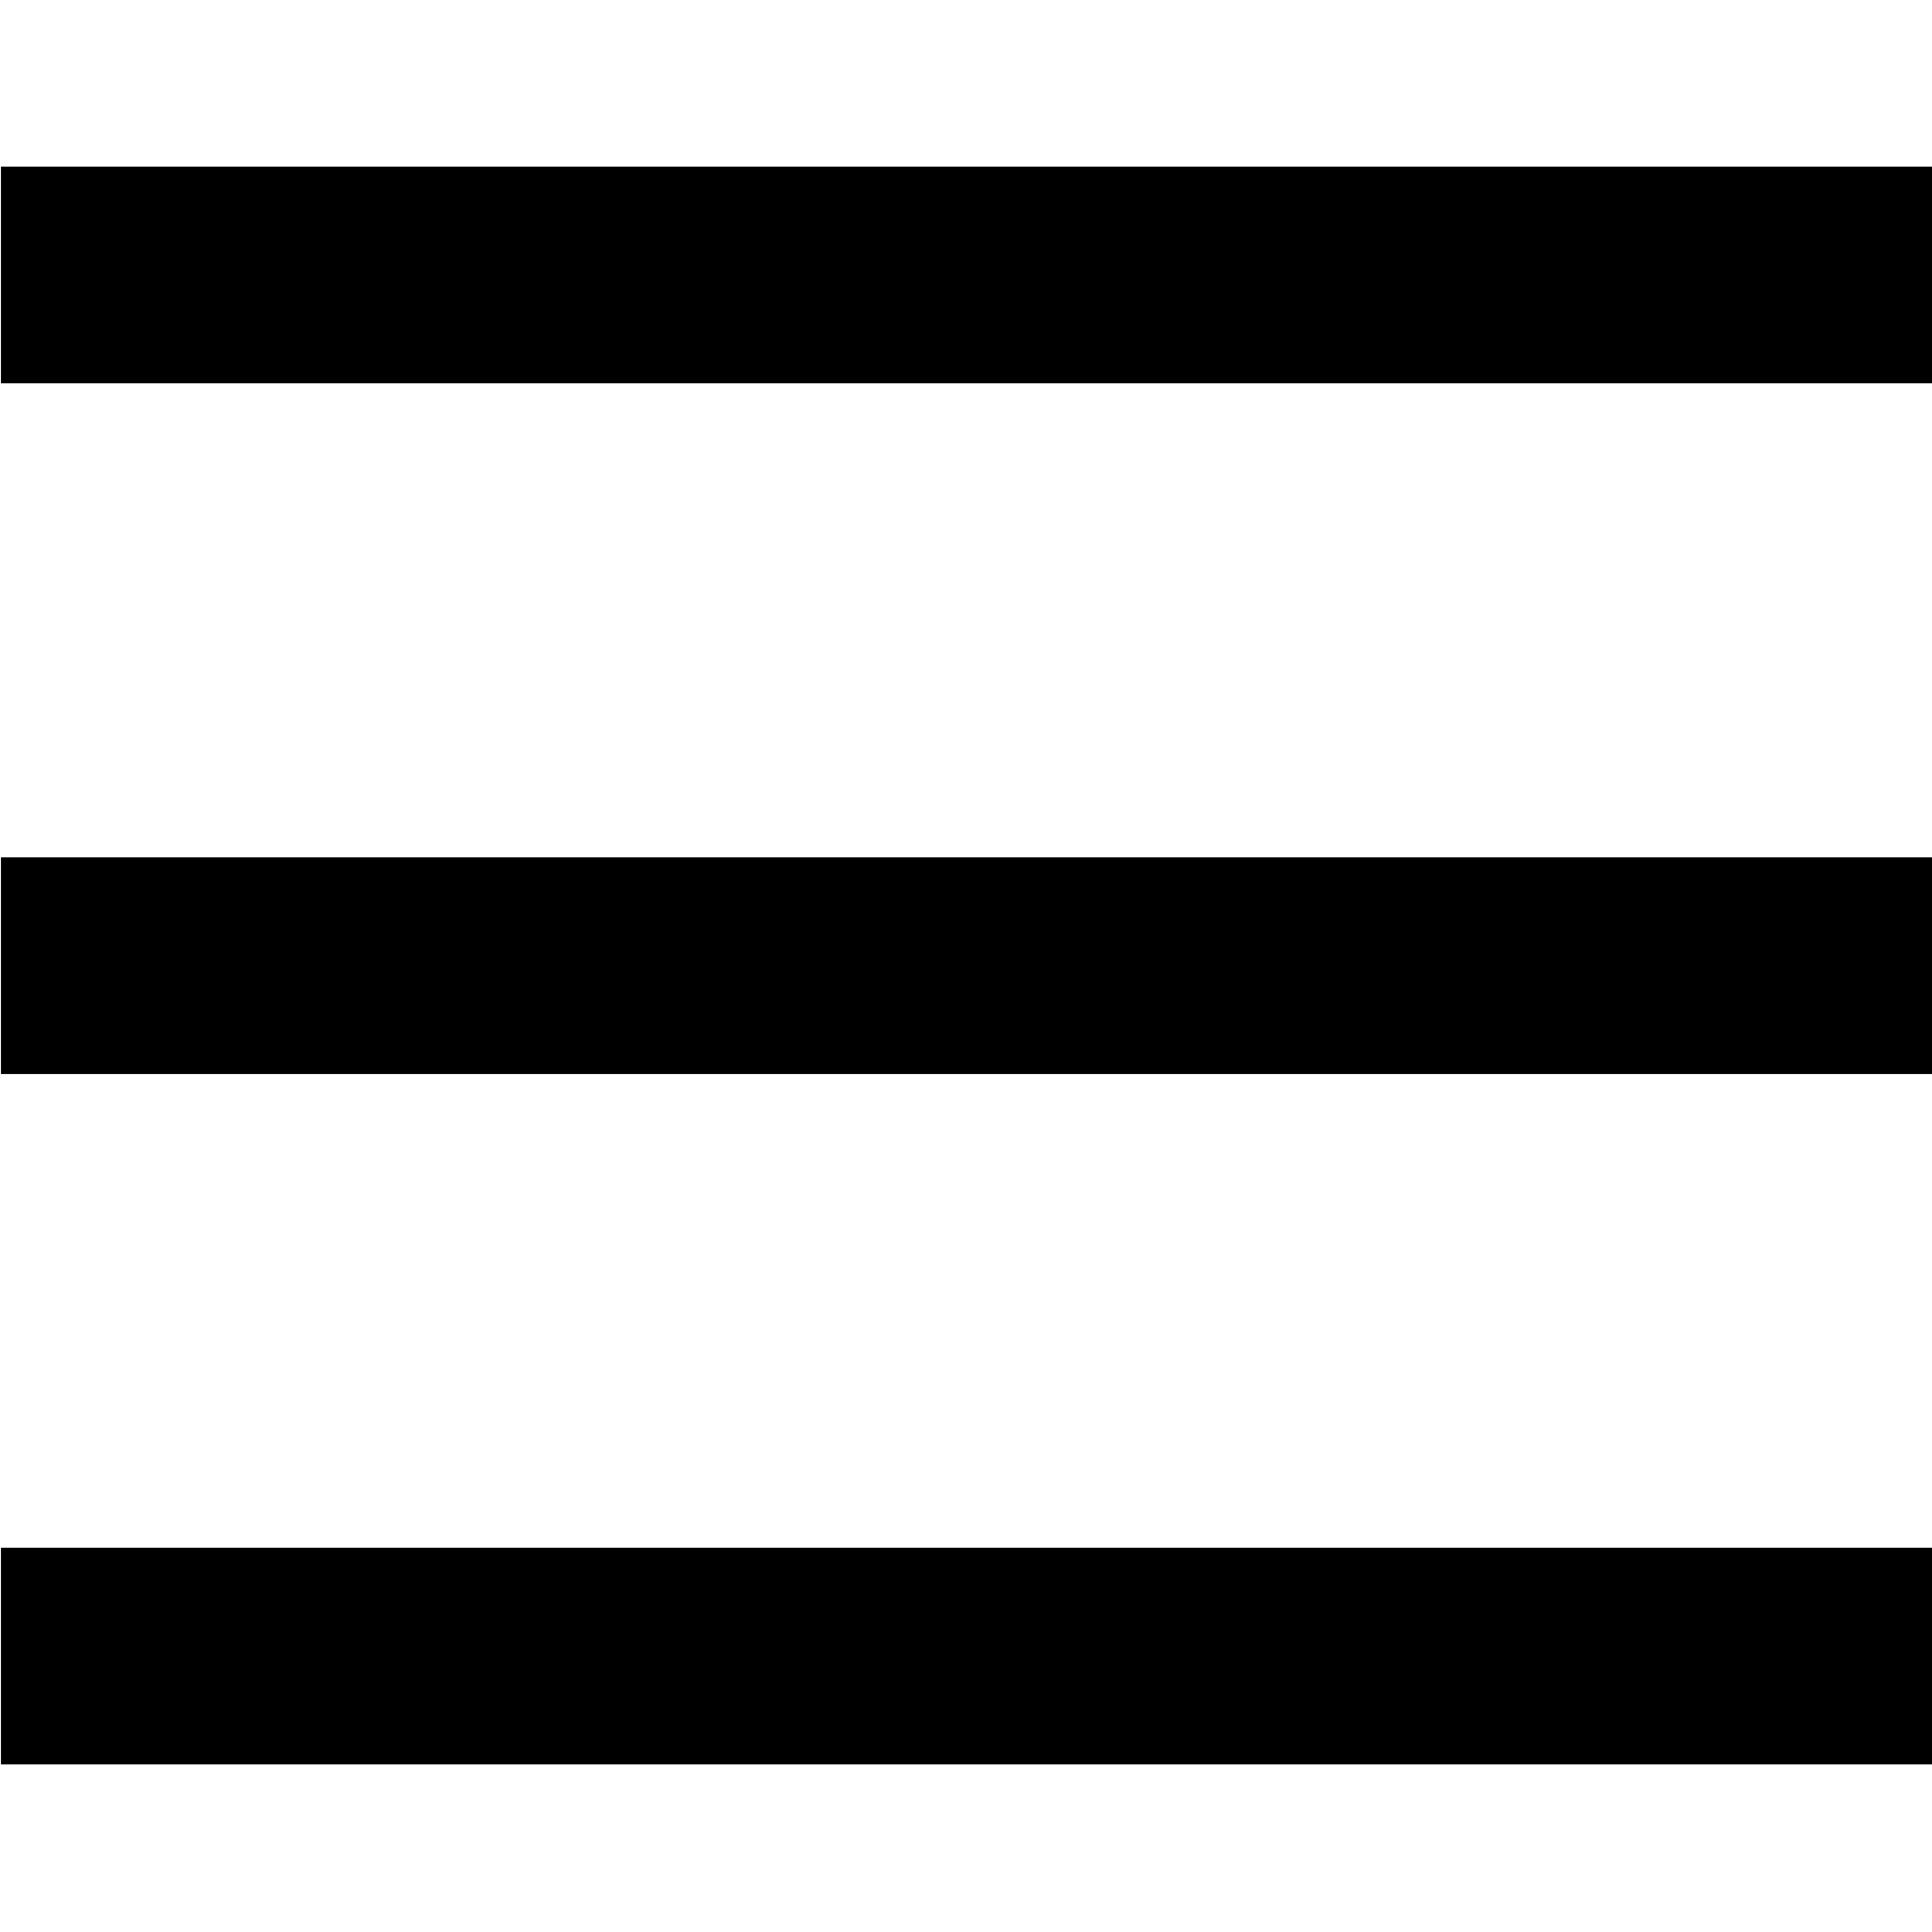 <svg xmlns="http://www.w3.org/2000/svg" width="64" height="64" viewBox="0 0 64 64"><title>burger-menu</title><line x1="64.03" y1="9.11" x2="0.03" y2="9.11" fill="none" stroke="currentColor" stroke-miterlimit="10" stroke-width="7.18"/><line x1="64.03" y1="31.99" x2="0.03" y2="31.99" fill="none" stroke="currentColor" stroke-miterlimit="10" stroke-width="7.18"/><line x1="64.03" y1="54.86" x2="0.03" y2="54.86" fill="none" stroke="currentColor" stroke-miterlimit="10" stroke-width="7.18"/></svg>